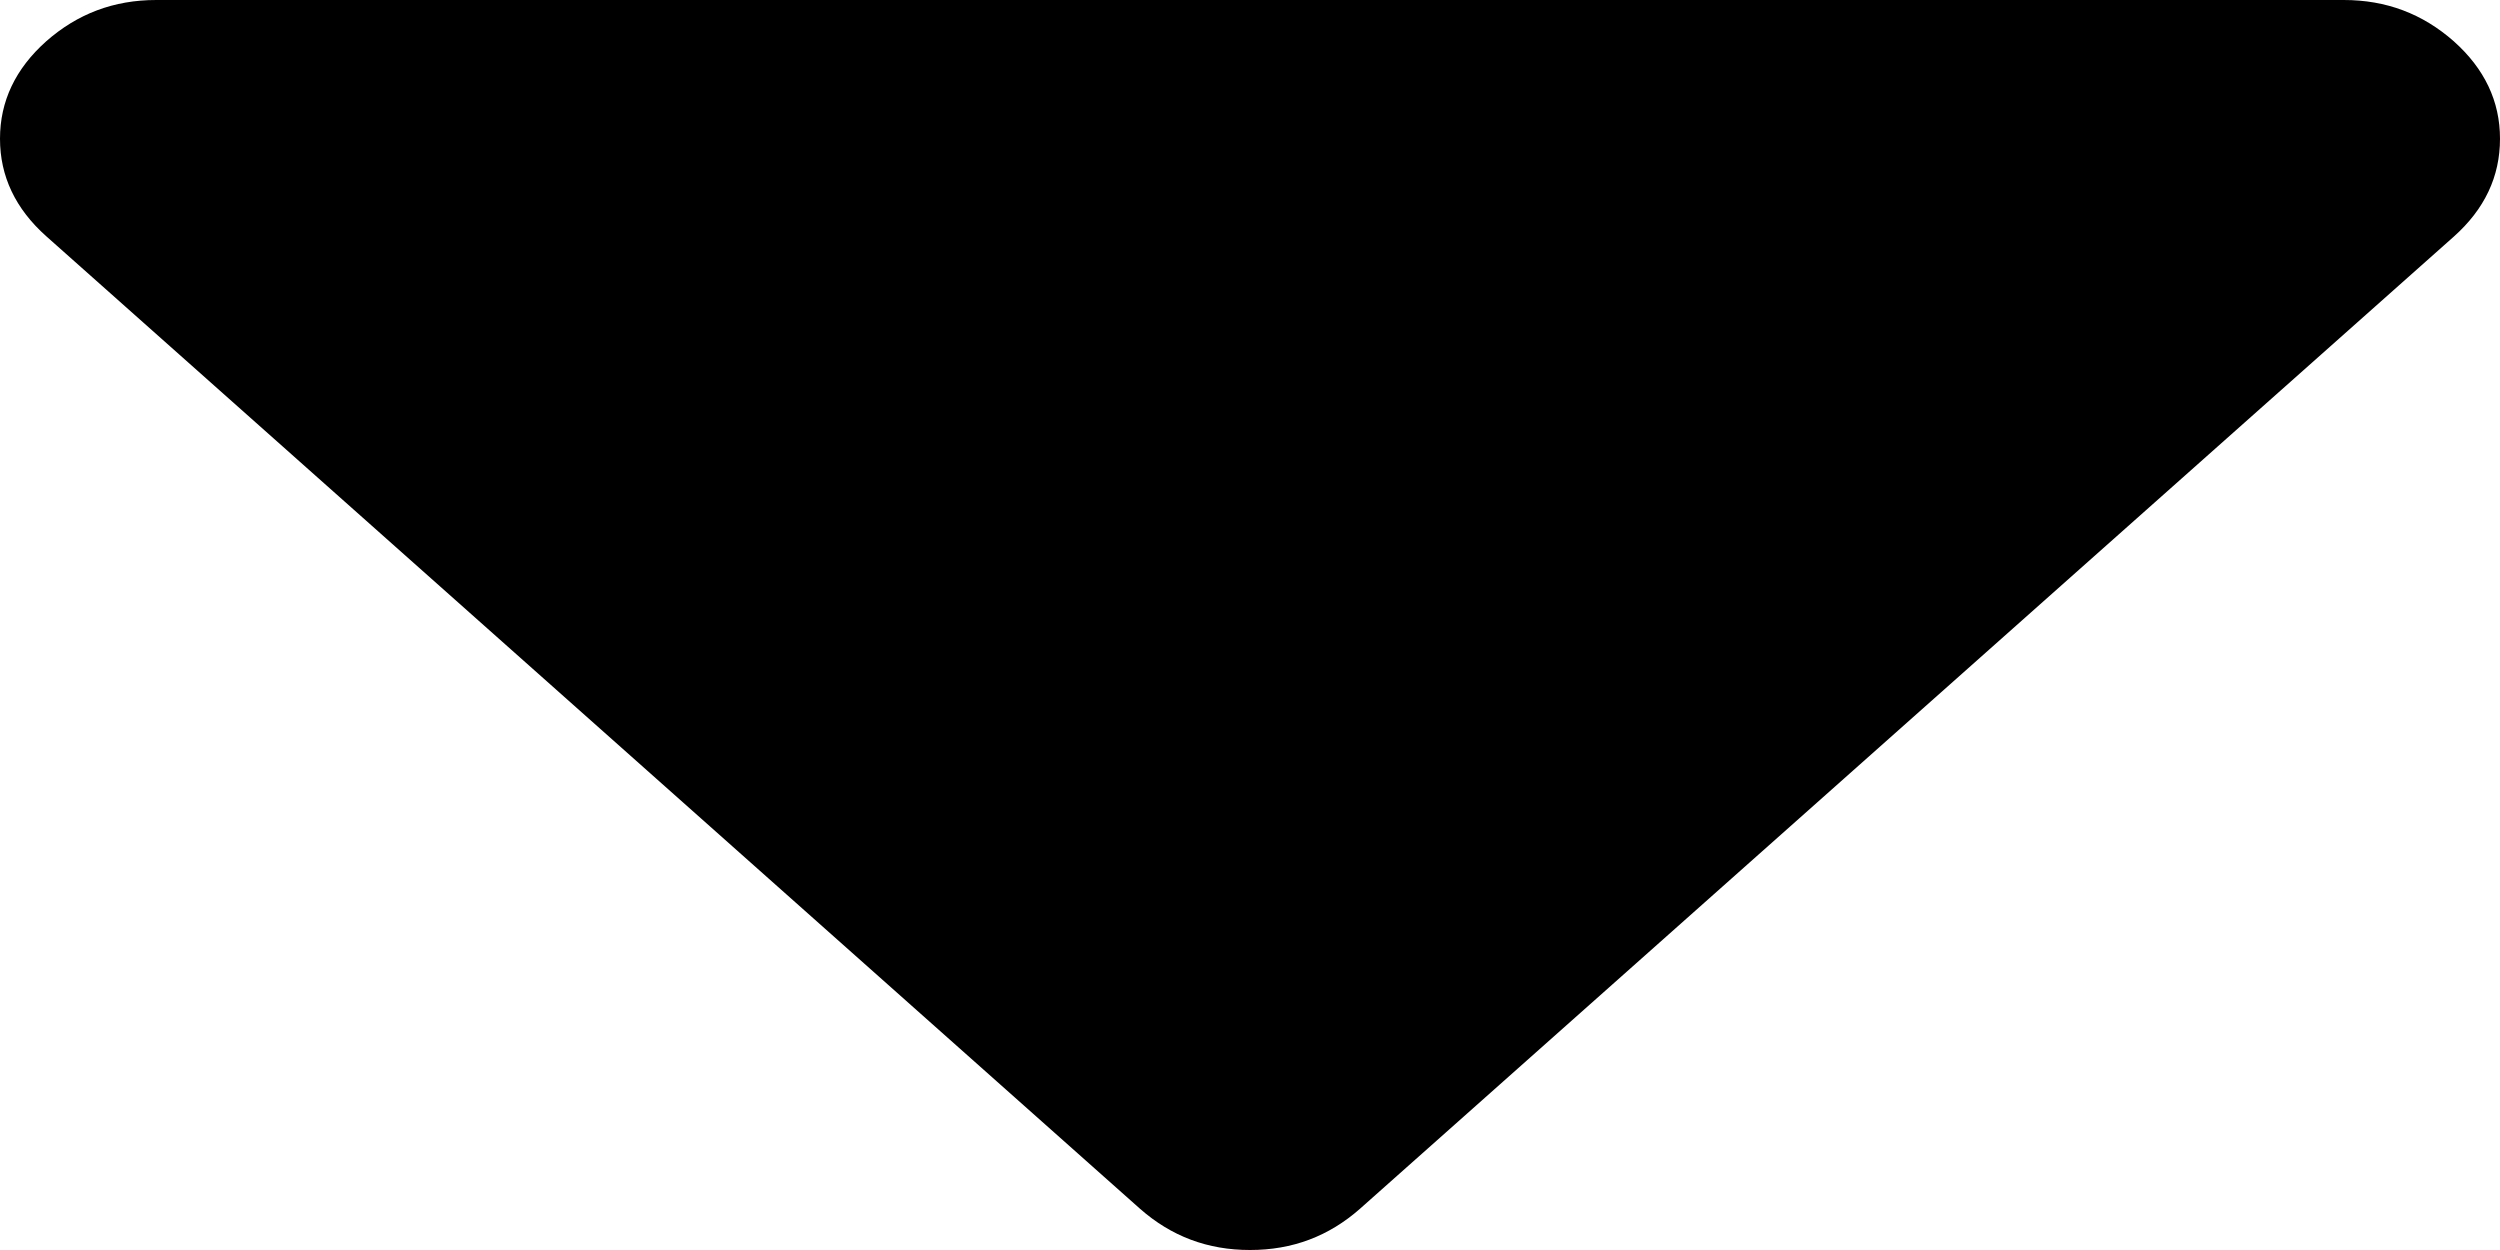 <svg width="6" height="3" viewBox="0 0 6 3" fill="none" xmlns="http://www.w3.org/2000/svg"><path d="M5.889.099C5.814.033 5.727 0 5.625 0H.375C.273 0 .186.033.111.099.037.165 0 .243 0 .333c0 .09.037.168.111.234L2.736 2.901C2.811 2.967 2.898 3 3 3s.189-.033.264-.099L5.889.568C5.963.502 6 .424 6 .333c0-.09-.037-.168-.111-.234z" fill="#000"/></svg>
